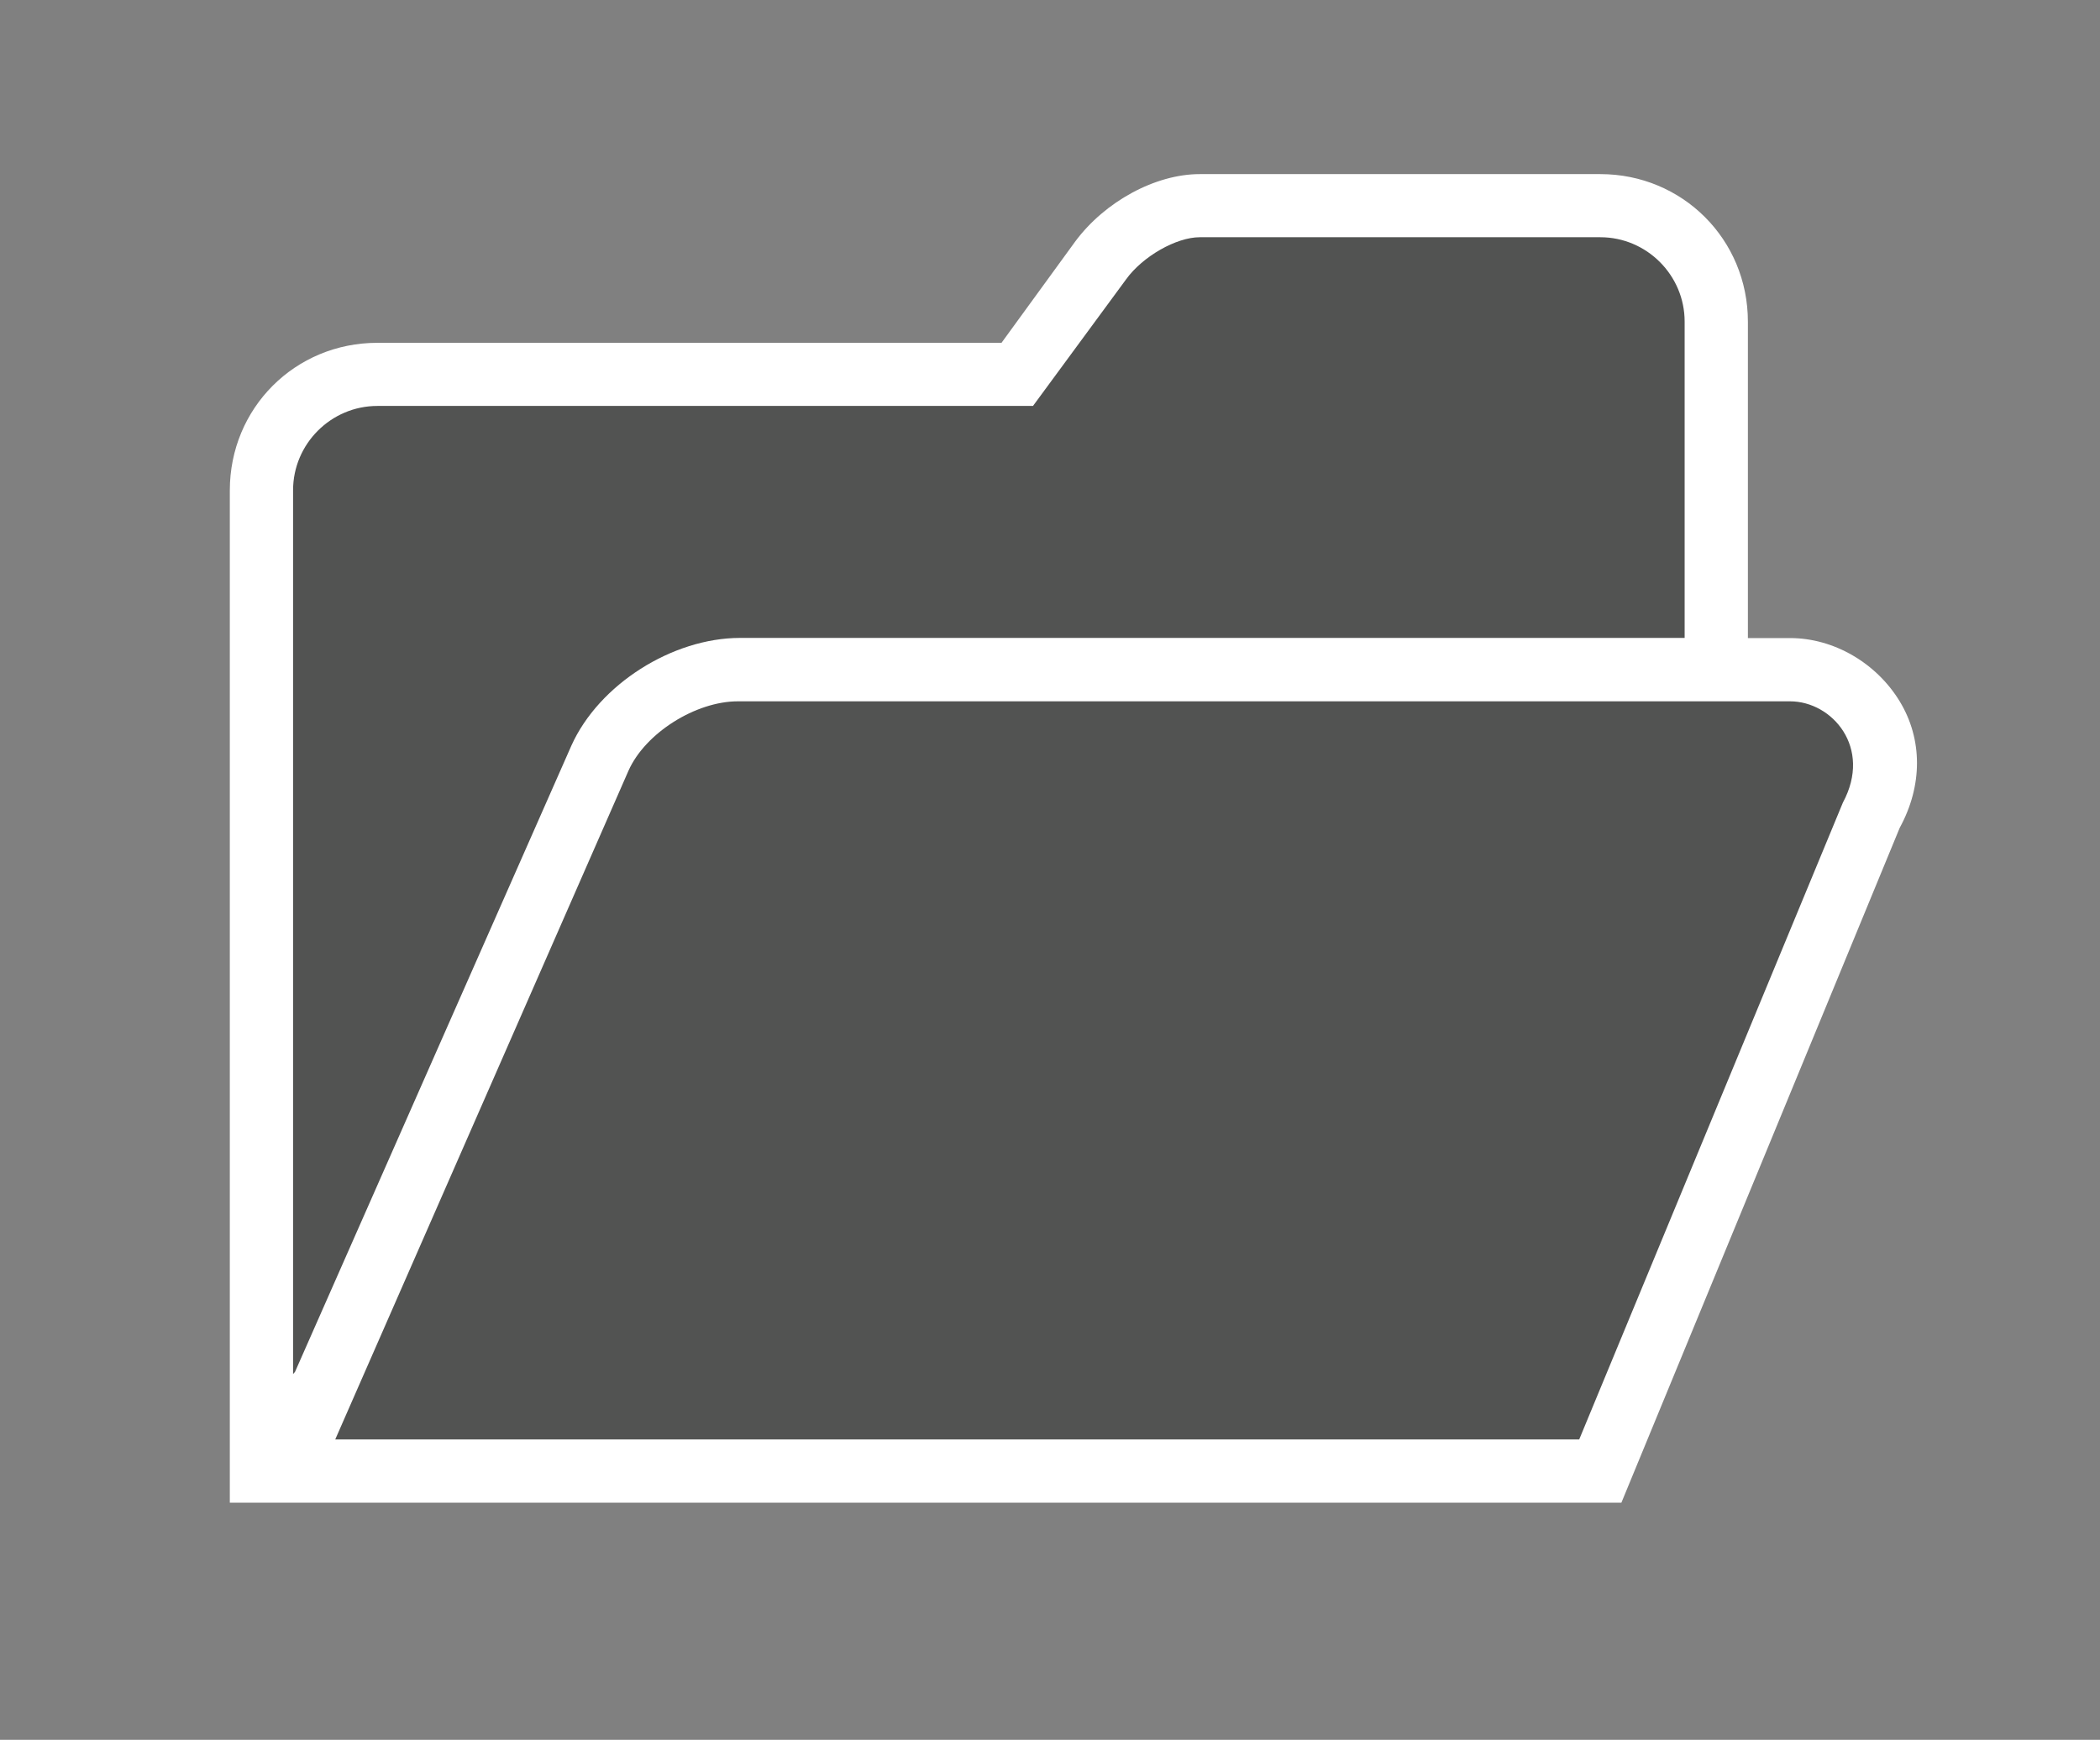 <svg xmlns="http://www.w3.org/2000/svg" xmlns:v="http://schemas.microsoft.com/visio/2003/SVGExtensions/" width="99.6" height="82.5" viewBox="0 0 74.7 61.875" color-interpolation-filters="sRGB" fill="none" fill-rule="evenodd" font-size="12" overflow="visible" stroke-linecap="square" stroke-miterlimit="3">
  <rect x="0" y="0" width="74.7" height="61.875" fill="#808080" stroke="none"/>
  <v:documentProperties v:langID="4108" v:metric="true" v:viewMarkup="false"/>
  <style>
    .st2{fill:#525352;stroke:none;stroke-linecap:butt;stroke-width:.75}
  </style>
  <g v:mID="0" v:index="1" v:groupContext="foregroundPage">
    <v:pageProperties v:drawingScale=".039" v:pageScale=".039" v:drawingUnits="24" v:shadowOffsetX="8.504" v:shadowOffsetY="-8.504"/>
    <v:layer v:name="symbols" v:index="0"/>
    <g id="group713-1" transform="translate(8.175 -8.438)" v:mID="713" v:groupContext="group" v:layerMember="0">
      <g id="group714-2" v:mID="714" v:groupContext="group" v:layerMember="0">
        <g id="shape715-3" v:mID="715" v:groupContext="shape" v:layerMember="0">
          <path d="M59.4 33.38c-.82-1.35-2.33-2.25-3.9-2.25H54V19.88c0-2.93-2.33-5.25-5.25-5.25H34.5c-1.57 0-3.37.97-4.43 2.4l-2.62 3.6H5.25C2.32 20.63 0 22.95 0 25.88v36h49.5l9.9-24c.82-1.5.82-3.15 0-4.5z" fill="#fff" stroke-linecap="butt" stroke-width=".75"/>
        </g>
        <g id="group716-5" transform="translate(2.25 -2.25)" v:mID="716" v:groupContext="group" v:layerMember="0">
          <g id="shape717-6" v:mID="717" v:groupContext="shape" v:layerMember="0" transform="translate(0 -2.325)">
            <path d="M9.9 39.53c.98-2.18 3.6-3.83 6-3.83h33.6V24.45c0-1.65-1.35-3-3-3H32.25c-.83 0-2.03.68-2.62 1.5l-3.31 4.5H3c-1.65 0-3 1.35-3 3v31.43l.07-.08L9.9 39.53z" class="st2"/>
          </g>
          <g id="shape718-8" v:mID="718" v:groupContext="shape" v:layerMember="0" transform="translate(1.5)">
            <path d="M0 61.88L10.43 38.1c.6-1.35 2.4-2.47 3.89-2.47h37.43c1.5 0 2.93 1.65 1.88 3.6l-9.38 22.65H0z" class="st2"/>
          </g>
        </g>
      </g>
    </g>
  </g>
</svg>

